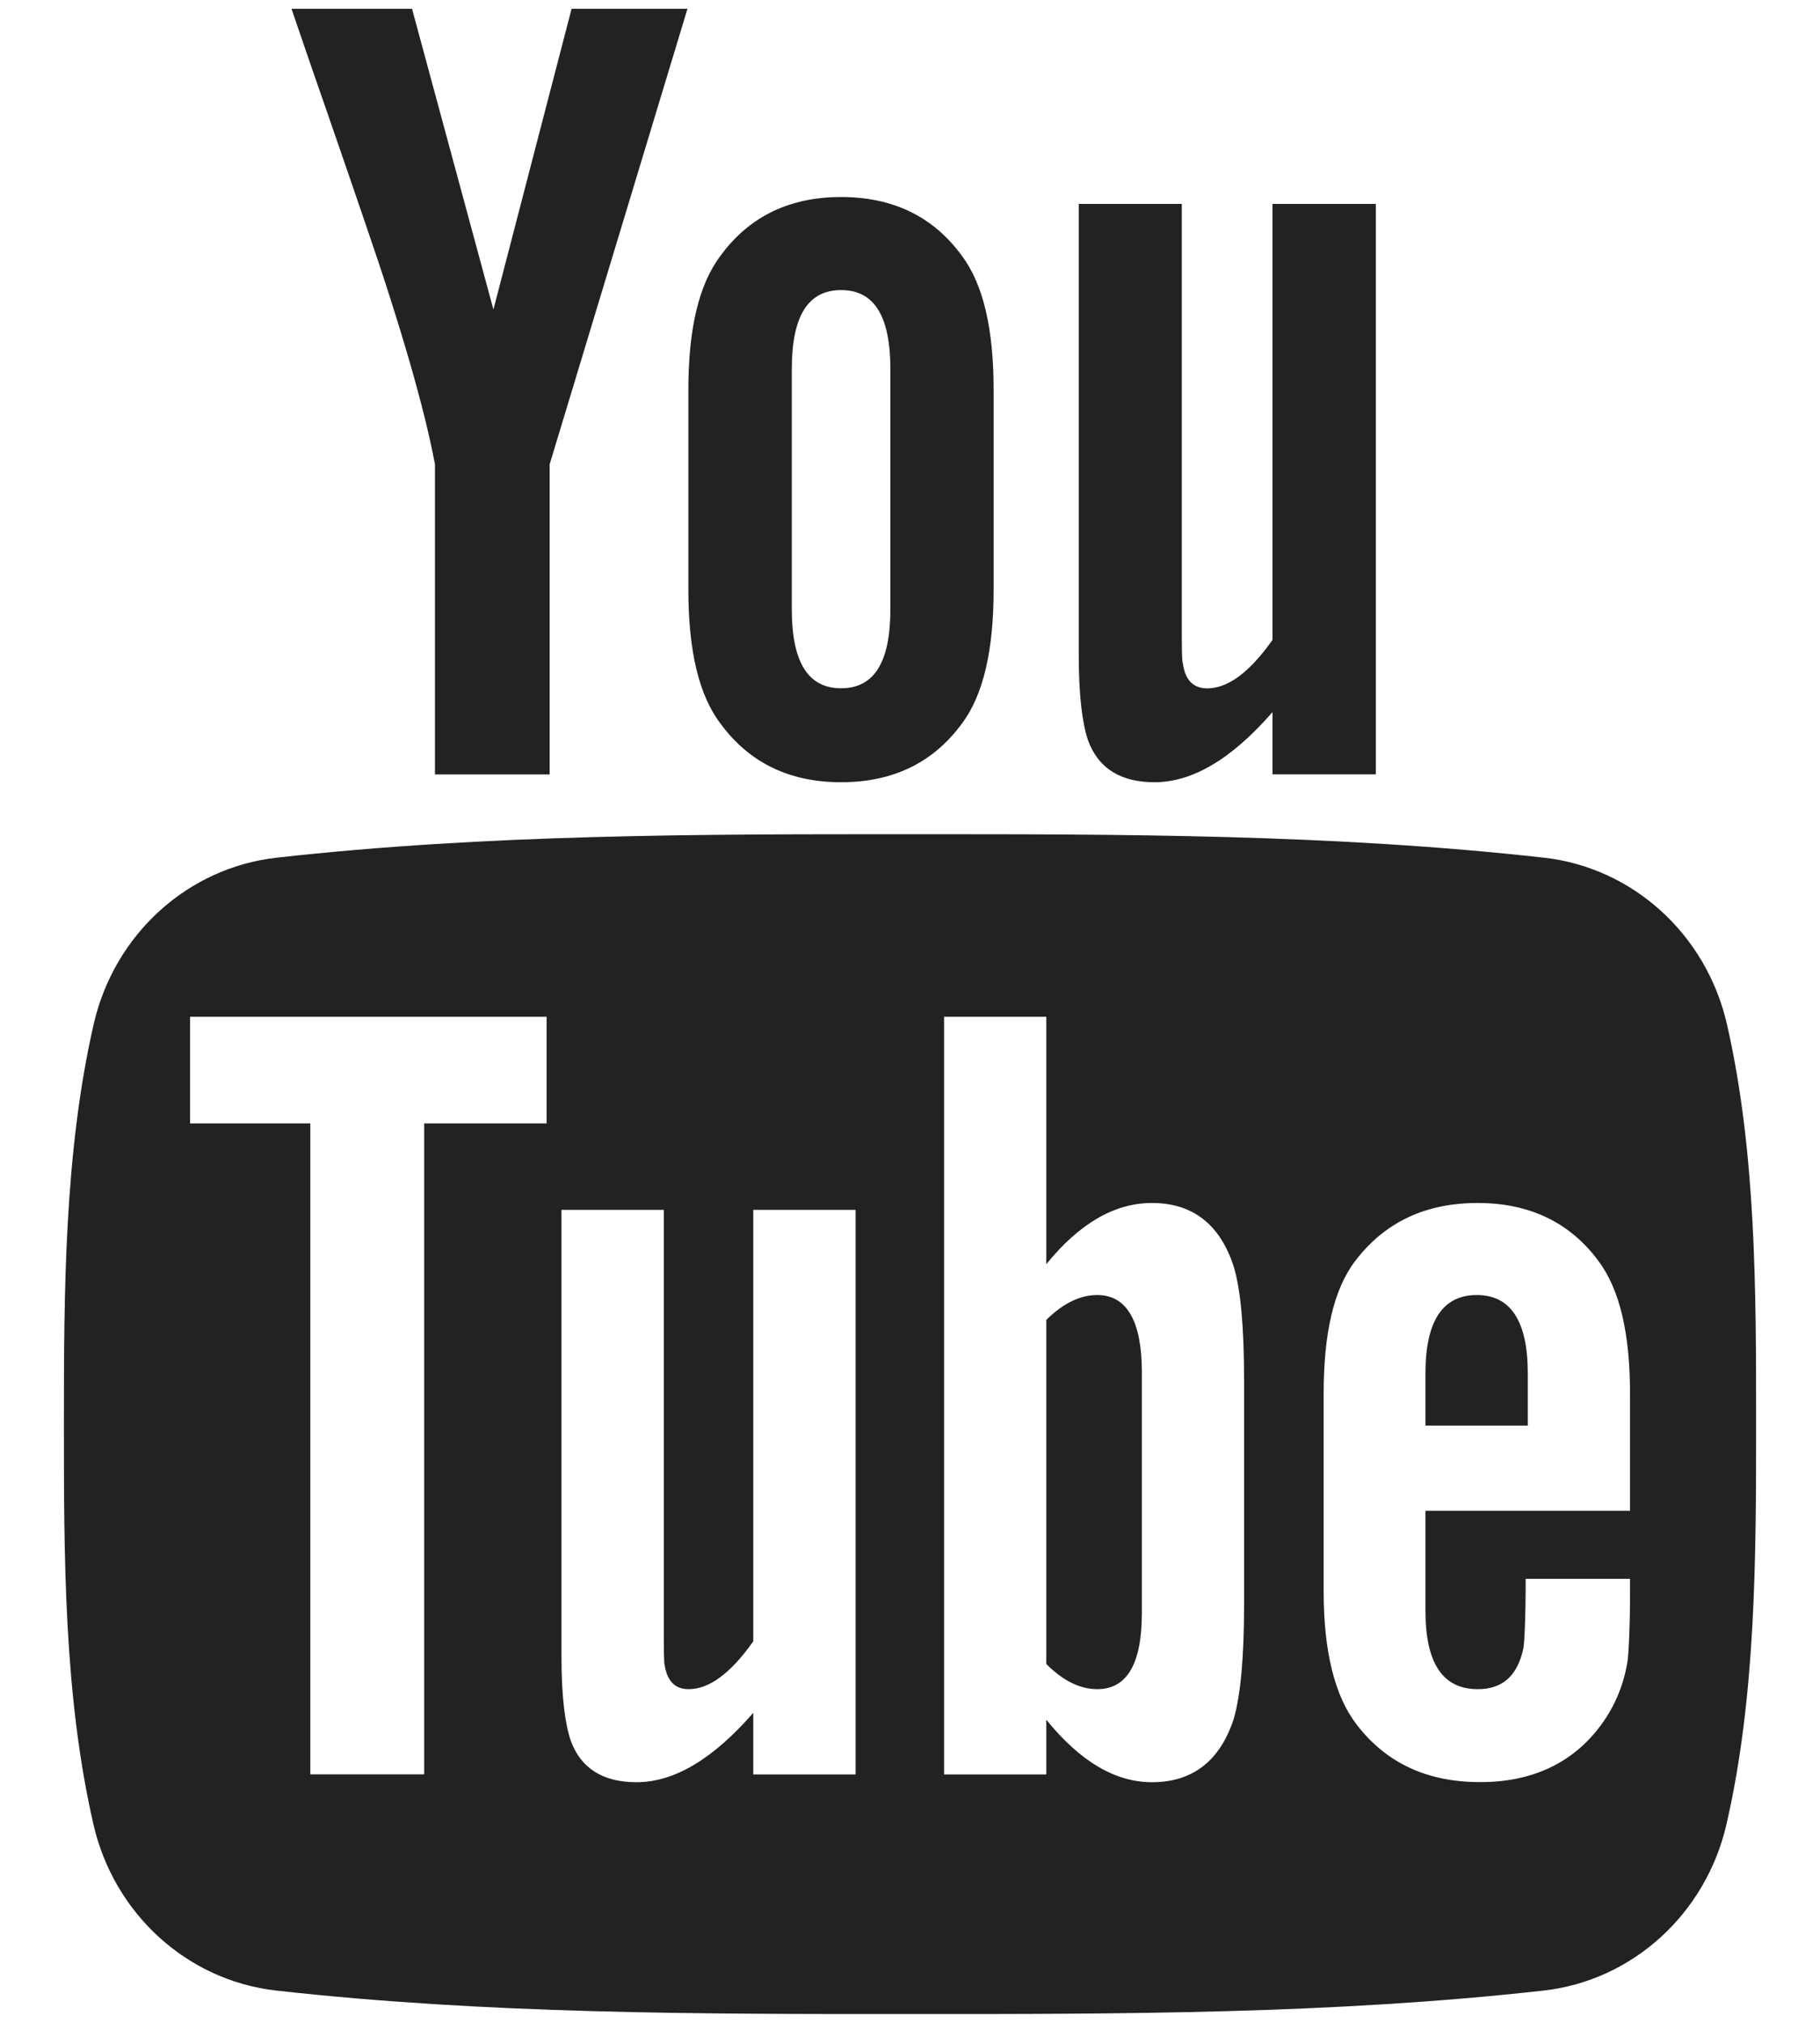 <svg width="18" height="20" viewBox="0 0 18 20" fill="none" xmlns="http://www.w3.org/2000/svg">
<path fill-rule="evenodd" clip-rule="evenodd" d="M11.688 2.016H10.669V6.476C10.669 6.874 10.703 7.144 10.759 7.315C10.862 7.601 11.089 7.734 11.418 7.734C11.791 7.734 12.178 7.508 12.585 7.041V7.656H13.607V2.016H12.585V6.327C12.359 6.647 12.144 6.806 11.94 6.806C11.803 6.806 11.723 6.725 11.7 6.566C11.688 6.533 11.688 6.408 11.688 6.169V2.016ZM7.128 2.526C6.911 2.811 6.808 3.252 6.808 3.855V5.83C6.808 6.43 6.911 6.875 7.128 7.157C7.411 7.542 7.809 7.734 8.318 7.734C8.83 7.734 9.228 7.542 9.511 7.157C9.725 6.875 9.827 6.43 9.827 5.83V3.855C9.827 3.252 9.725 2.811 9.511 2.526C9.228 2.14 8.83 1.948 8.318 1.948C7.809 1.948 7.411 2.14 7.128 2.526ZM4.88 3.06L4.075 0.087H2.883C3.001 0.434 3.121 0.782 3.242 1.129L3.242 1.129L3.242 1.129L3.242 1.129C3.365 1.485 3.488 1.841 3.609 2.196C3.973 3.252 4.2 4.048 4.302 4.591V7.657H5.436V4.591L6.799 0.087H5.653L4.88 3.06ZM15.266 19.681C16.142 19.583 16.87 18.926 17.075 18.037C17.367 16.769 17.368 15.386 17.368 14.081V14.056C17.368 12.758 17.368 11.384 17.079 10.124C16.874 9.234 16.146 8.578 15.27 8.48C13.194 8.248 11.094 8.247 9.003 8.248C6.911 8.247 4.811 8.248 2.736 8.48C1.859 8.578 1.132 9.234 0.927 10.124C0.636 11.392 0.632 12.775 0.632 14.081C0.632 15.386 0.632 16.769 0.924 18.037C1.128 18.927 1.856 19.583 2.733 19.681C4.808 19.913 6.908 19.914 8.999 19.913C11.091 19.914 13.191 19.913 15.266 19.681ZM13.404 12.466C13.696 12.084 14.098 11.894 14.615 11.894C15.123 11.894 15.525 12.084 15.807 12.465C16.02 12.748 16.121 13.184 16.121 13.78V14.937H14.098V15.927C14.098 16.443 14.268 16.701 14.615 16.701C14.864 16.701 15.009 16.566 15.067 16.295C15.076 16.24 15.089 16.015 15.089 15.61H16.121V15.757C16.121 16.083 16.109 16.308 16.099 16.409C16.065 16.633 15.986 16.836 15.863 17.015C15.583 17.421 15.168 17.62 14.64 17.62C14.111 17.62 13.708 17.43 13.416 17.049C13.201 16.769 13.091 16.329 13.091 15.736V13.781C13.091 13.185 13.189 12.748 13.404 12.466ZM14.098 14.095H15.11V13.578C15.11 13.062 14.94 12.804 14.606 12.804C14.268 12.804 14.098 13.062 14.098 13.578V14.095ZM7.45 16.228C7.226 16.545 7.014 16.701 6.811 16.701C6.676 16.701 6.599 16.621 6.574 16.464C6.565 16.432 6.565 16.308 6.565 16.071V11.962H5.553V16.375C5.553 16.769 5.587 17.036 5.643 17.205C5.744 17.488 5.969 17.621 6.294 17.621C6.666 17.621 7.048 17.396 7.45 16.935V17.544H8.462V11.962H7.45V16.228ZM10.348 12.499C10.675 12.097 11.022 11.894 11.394 11.894C11.796 11.894 12.067 12.106 12.202 12.524C12.27 12.749 12.304 13.118 12.304 13.646V15.869C12.304 16.385 12.27 16.757 12.202 16.994C12.067 17.409 11.796 17.621 11.394 17.621C11.034 17.621 10.687 17.421 10.348 17.003V17.544H9.337V10.053H10.348V12.499ZM10.852 16.701C11.145 16.701 11.293 16.452 11.293 15.948V13.566C11.293 13.062 11.144 12.804 10.852 12.804C10.686 12.804 10.517 12.883 10.348 13.05V16.452C10.517 16.622 10.686 16.701 10.852 16.701ZM1.88 11.107H3.069V17.543H4.195V11.107H5.406V10.053H1.88V11.107ZM8.806 6.022C8.806 6.544 8.648 6.805 8.319 6.805C7.989 6.805 7.831 6.544 7.831 6.022V3.65C7.831 3.128 7.989 2.868 8.319 2.868C8.648 2.868 8.806 3.128 8.806 3.65V6.022Z" fill="#222222"/>
</svg>
